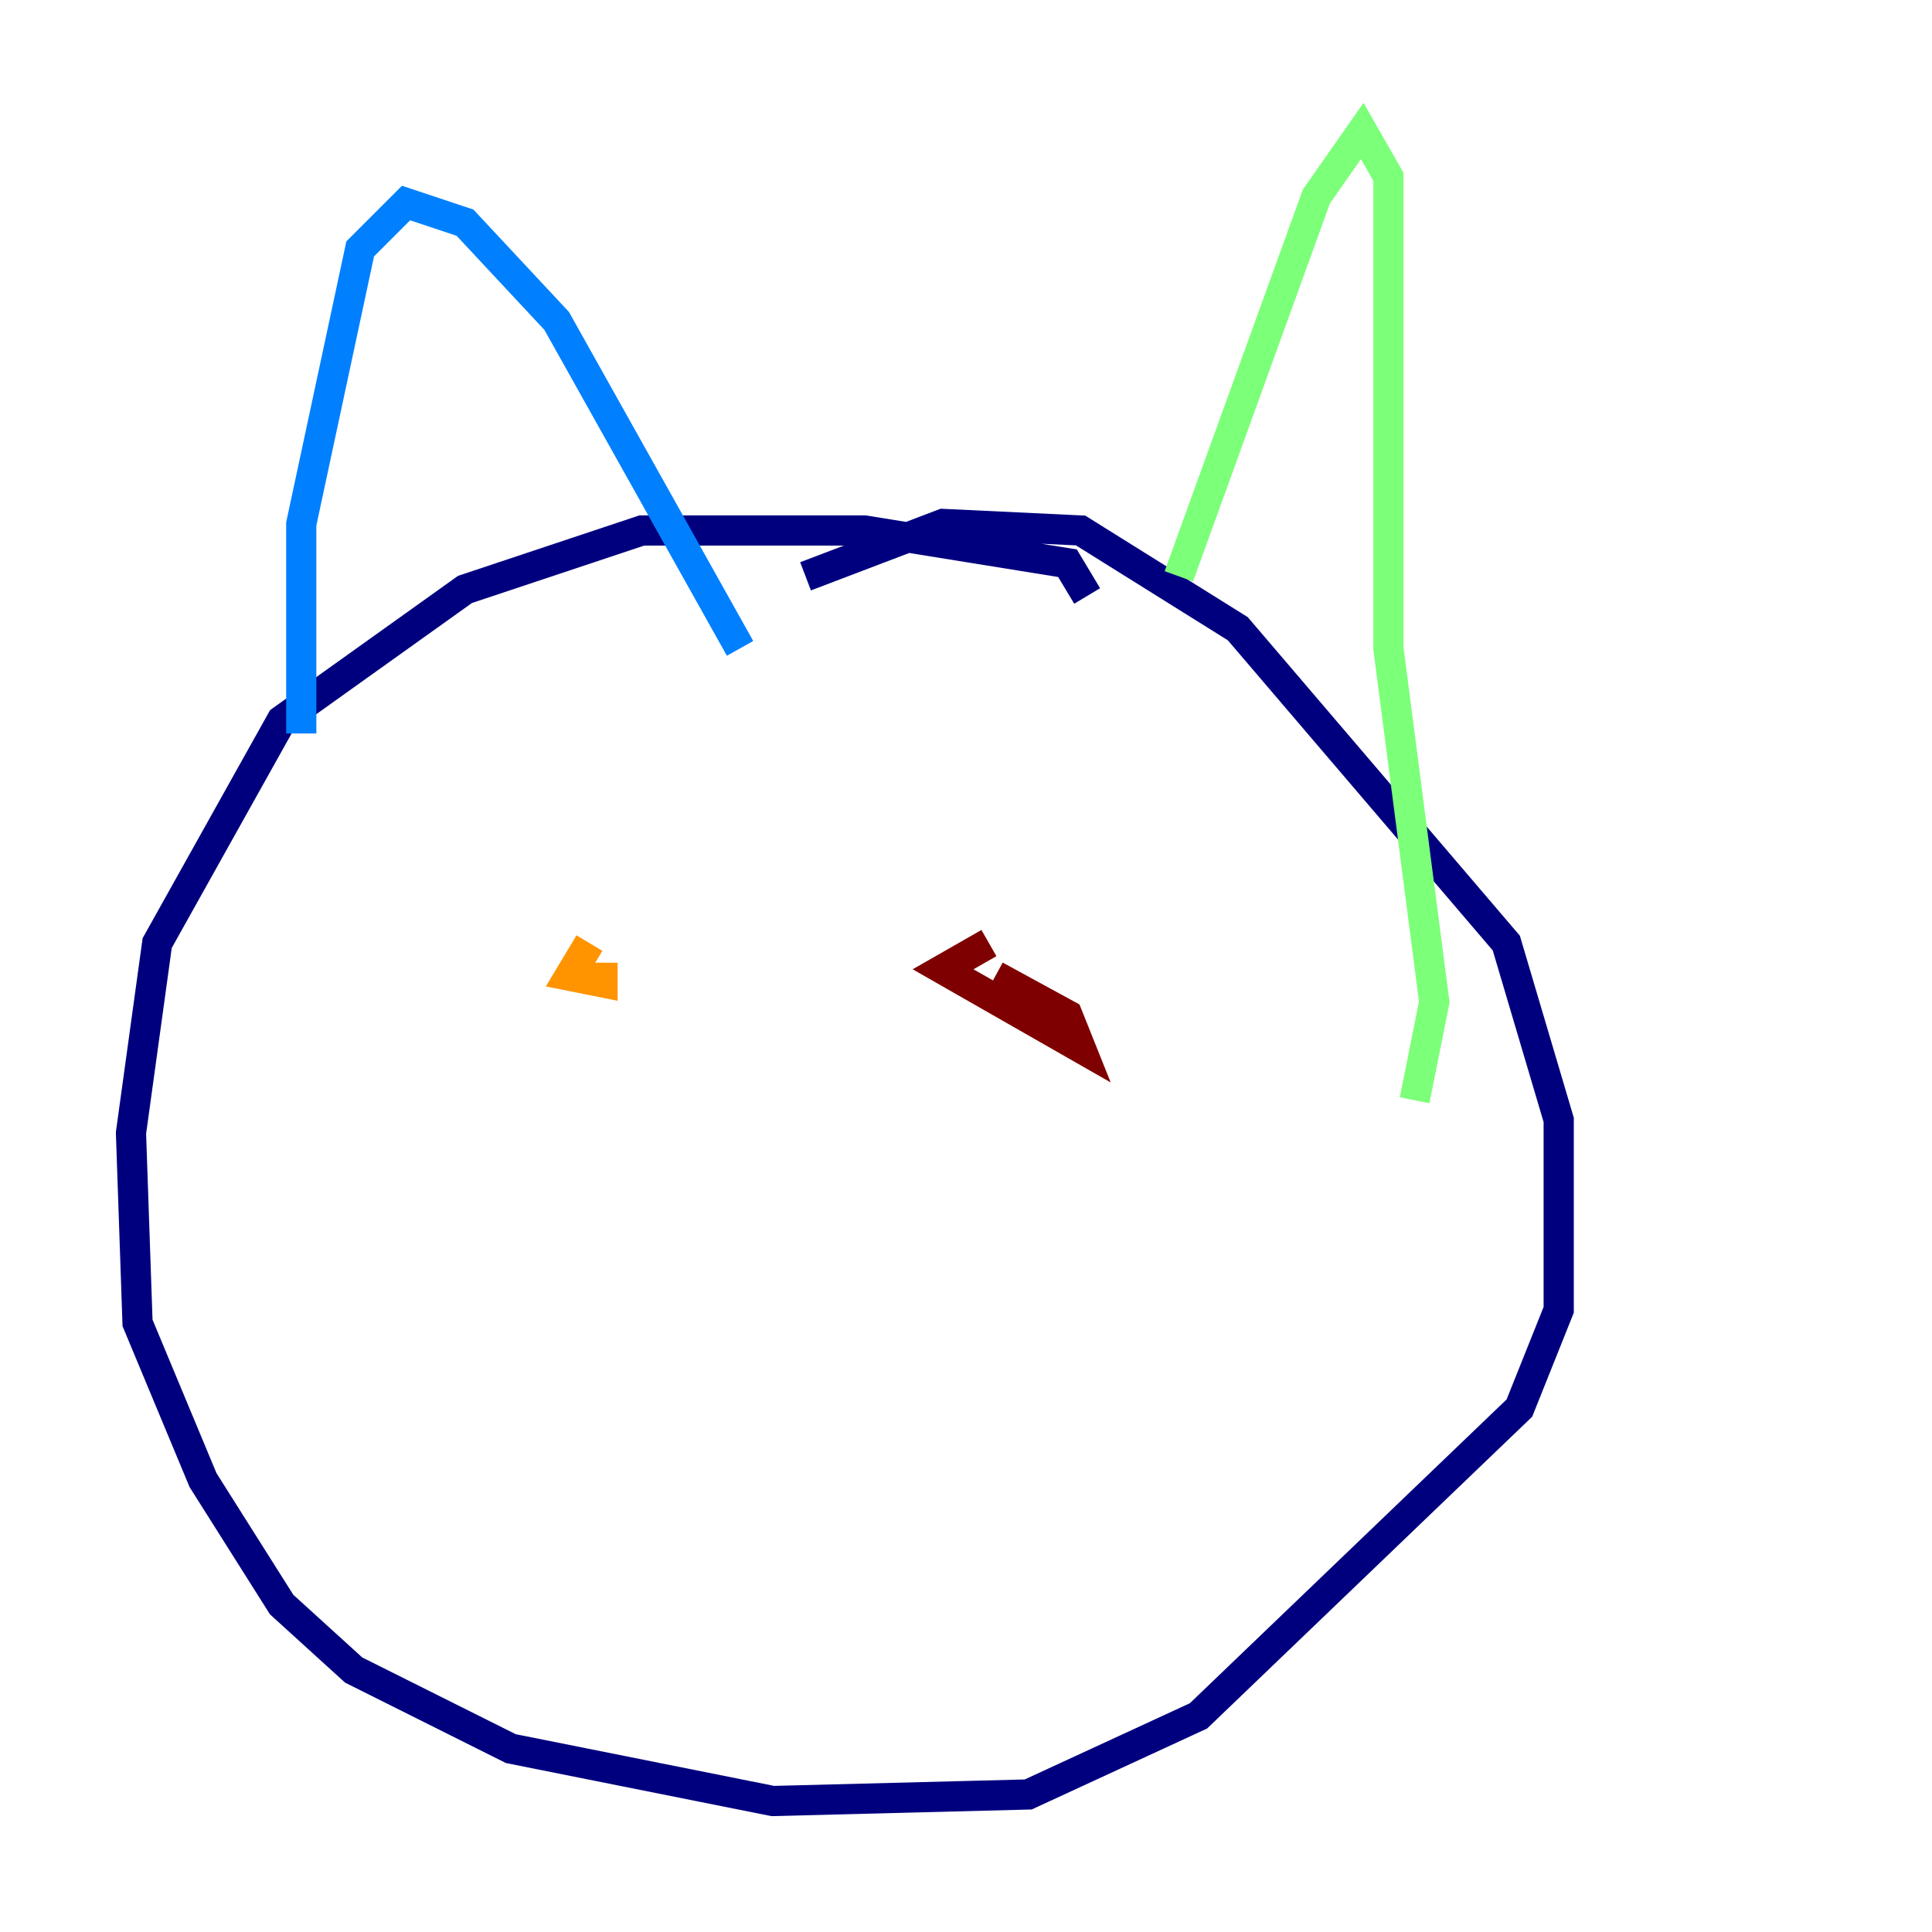 <?xml version="1.0" encoding="utf-8" ?>
<svg baseProfile="tiny" height="128" version="1.2" viewBox="0,0,128,128" width="128" xmlns="http://www.w3.org/2000/svg" xmlns:ev="http://www.w3.org/2001/xml-events" xmlns:xlink="http://www.w3.org/1999/xlink"><defs /><polyline fill="none" points="72.027,39.485 70.725,37.315 57.275,35.146 42.522,35.146 30.807,39.051 18.658,47.729 10.414,62.481 8.678,75.064 9.112,87.647 13.451,98.061 18.658,106.305 23.43,110.644 33.844,115.851 51.2,119.322 68.122,118.888 79.403,113.681 100.664,93.288 103.268,86.78 103.268,74.197 99.797,62.481 82.007,41.654 71.593,35.146 62.481,34.712 53.37,38.183" stroke="#00007f" stroke-width="2" /><polyline fill="none" points="19.959,48.597 19.959,34.712 23.864,16.488 26.902,13.451 30.807,14.752 36.881,21.261 49.031,42.956" stroke="#0080ff" stroke-width="2" /><polyline fill="none" points="78.102,38.183 87.214,13.017 90.251,8.678 91.986,11.715 91.986,42.956 95.024,66.386 93.722,72.895" stroke="#7cff79" stroke-width="2" /><polyline fill="none" points="39.051,62.481 37.749,64.651 39.919,65.085 39.919,63.783" stroke="#ff9400" stroke-width="2" /><polyline fill="none" points="65.519,62.481 62.481,64.217 71.593,69.424 70.725,67.254 65.953,64.651" stroke="#7f0000" stroke-width="2" /></svg>